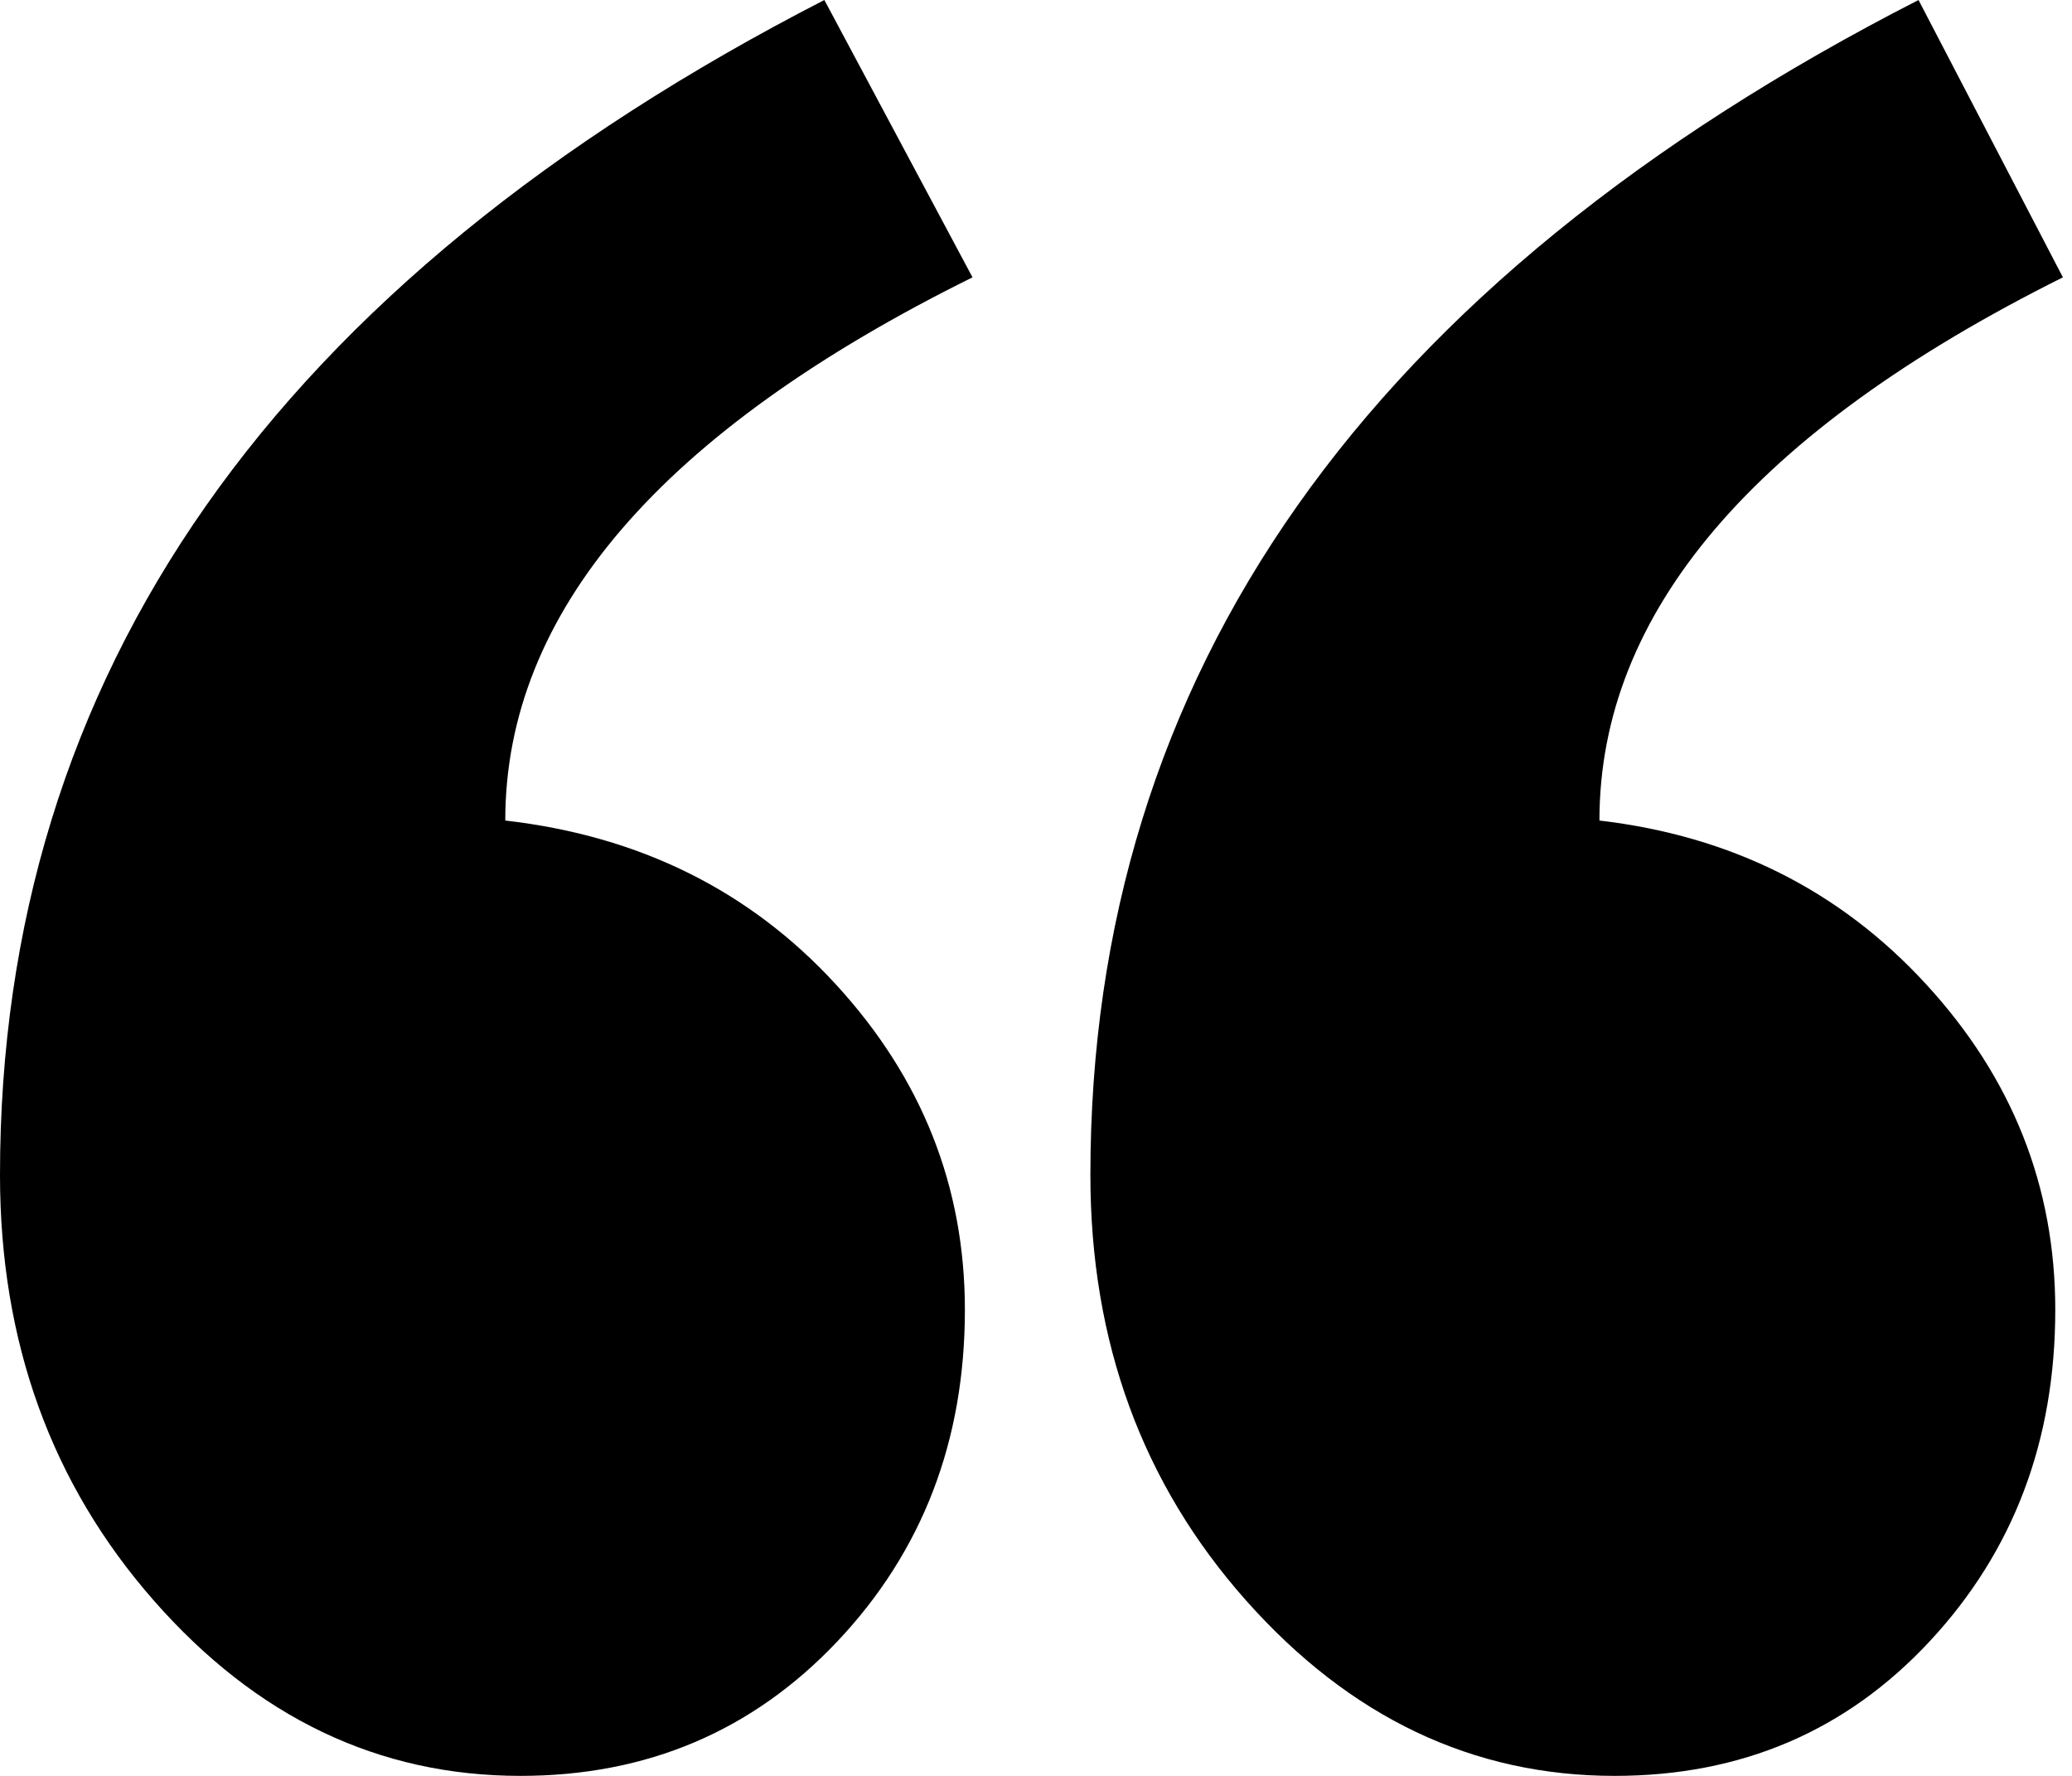 <svg width="28" height="24" viewBox="0 0 28 24" fill="none" xmlns="http://www.w3.org/2000/svg">
<path fill-rule="evenodd" clip-rule="evenodd" d="M27.877 3.748C23.702 5.831 21.614 8.278 21.614 11.089C23.394 11.297 24.866 12.035 26.029 13.302C27.193 14.568 27.774 16.035 27.774 17.701C27.774 19.471 27.21 20.963 26.08 22.178C24.951 23.393 23.531 24 21.82 24C19.903 24 18.243 23.21 16.84 21.631C15.437 20.052 14.735 18.134 14.735 15.879C14.735 9.111 18.465 3.818 25.926 0L27.877 3.748ZM13.142 3.748C8.933 5.831 6.828 8.278 6.828 11.089C8.642 11.297 10.13 12.035 11.294 13.302C12.458 14.568 13.039 16.035 13.039 17.701C13.039 19.471 12.466 20.963 11.32 22.178C10.173 23.393 8.744 24 7.033 24C5.117 24 3.465 23.21 2.079 21.631C0.693 20.052 0 18.134 0 15.879C0 9.111 3.713 3.818 11.14 0L13.142 3.748Z" fill="currentColor"/>
</svg>
